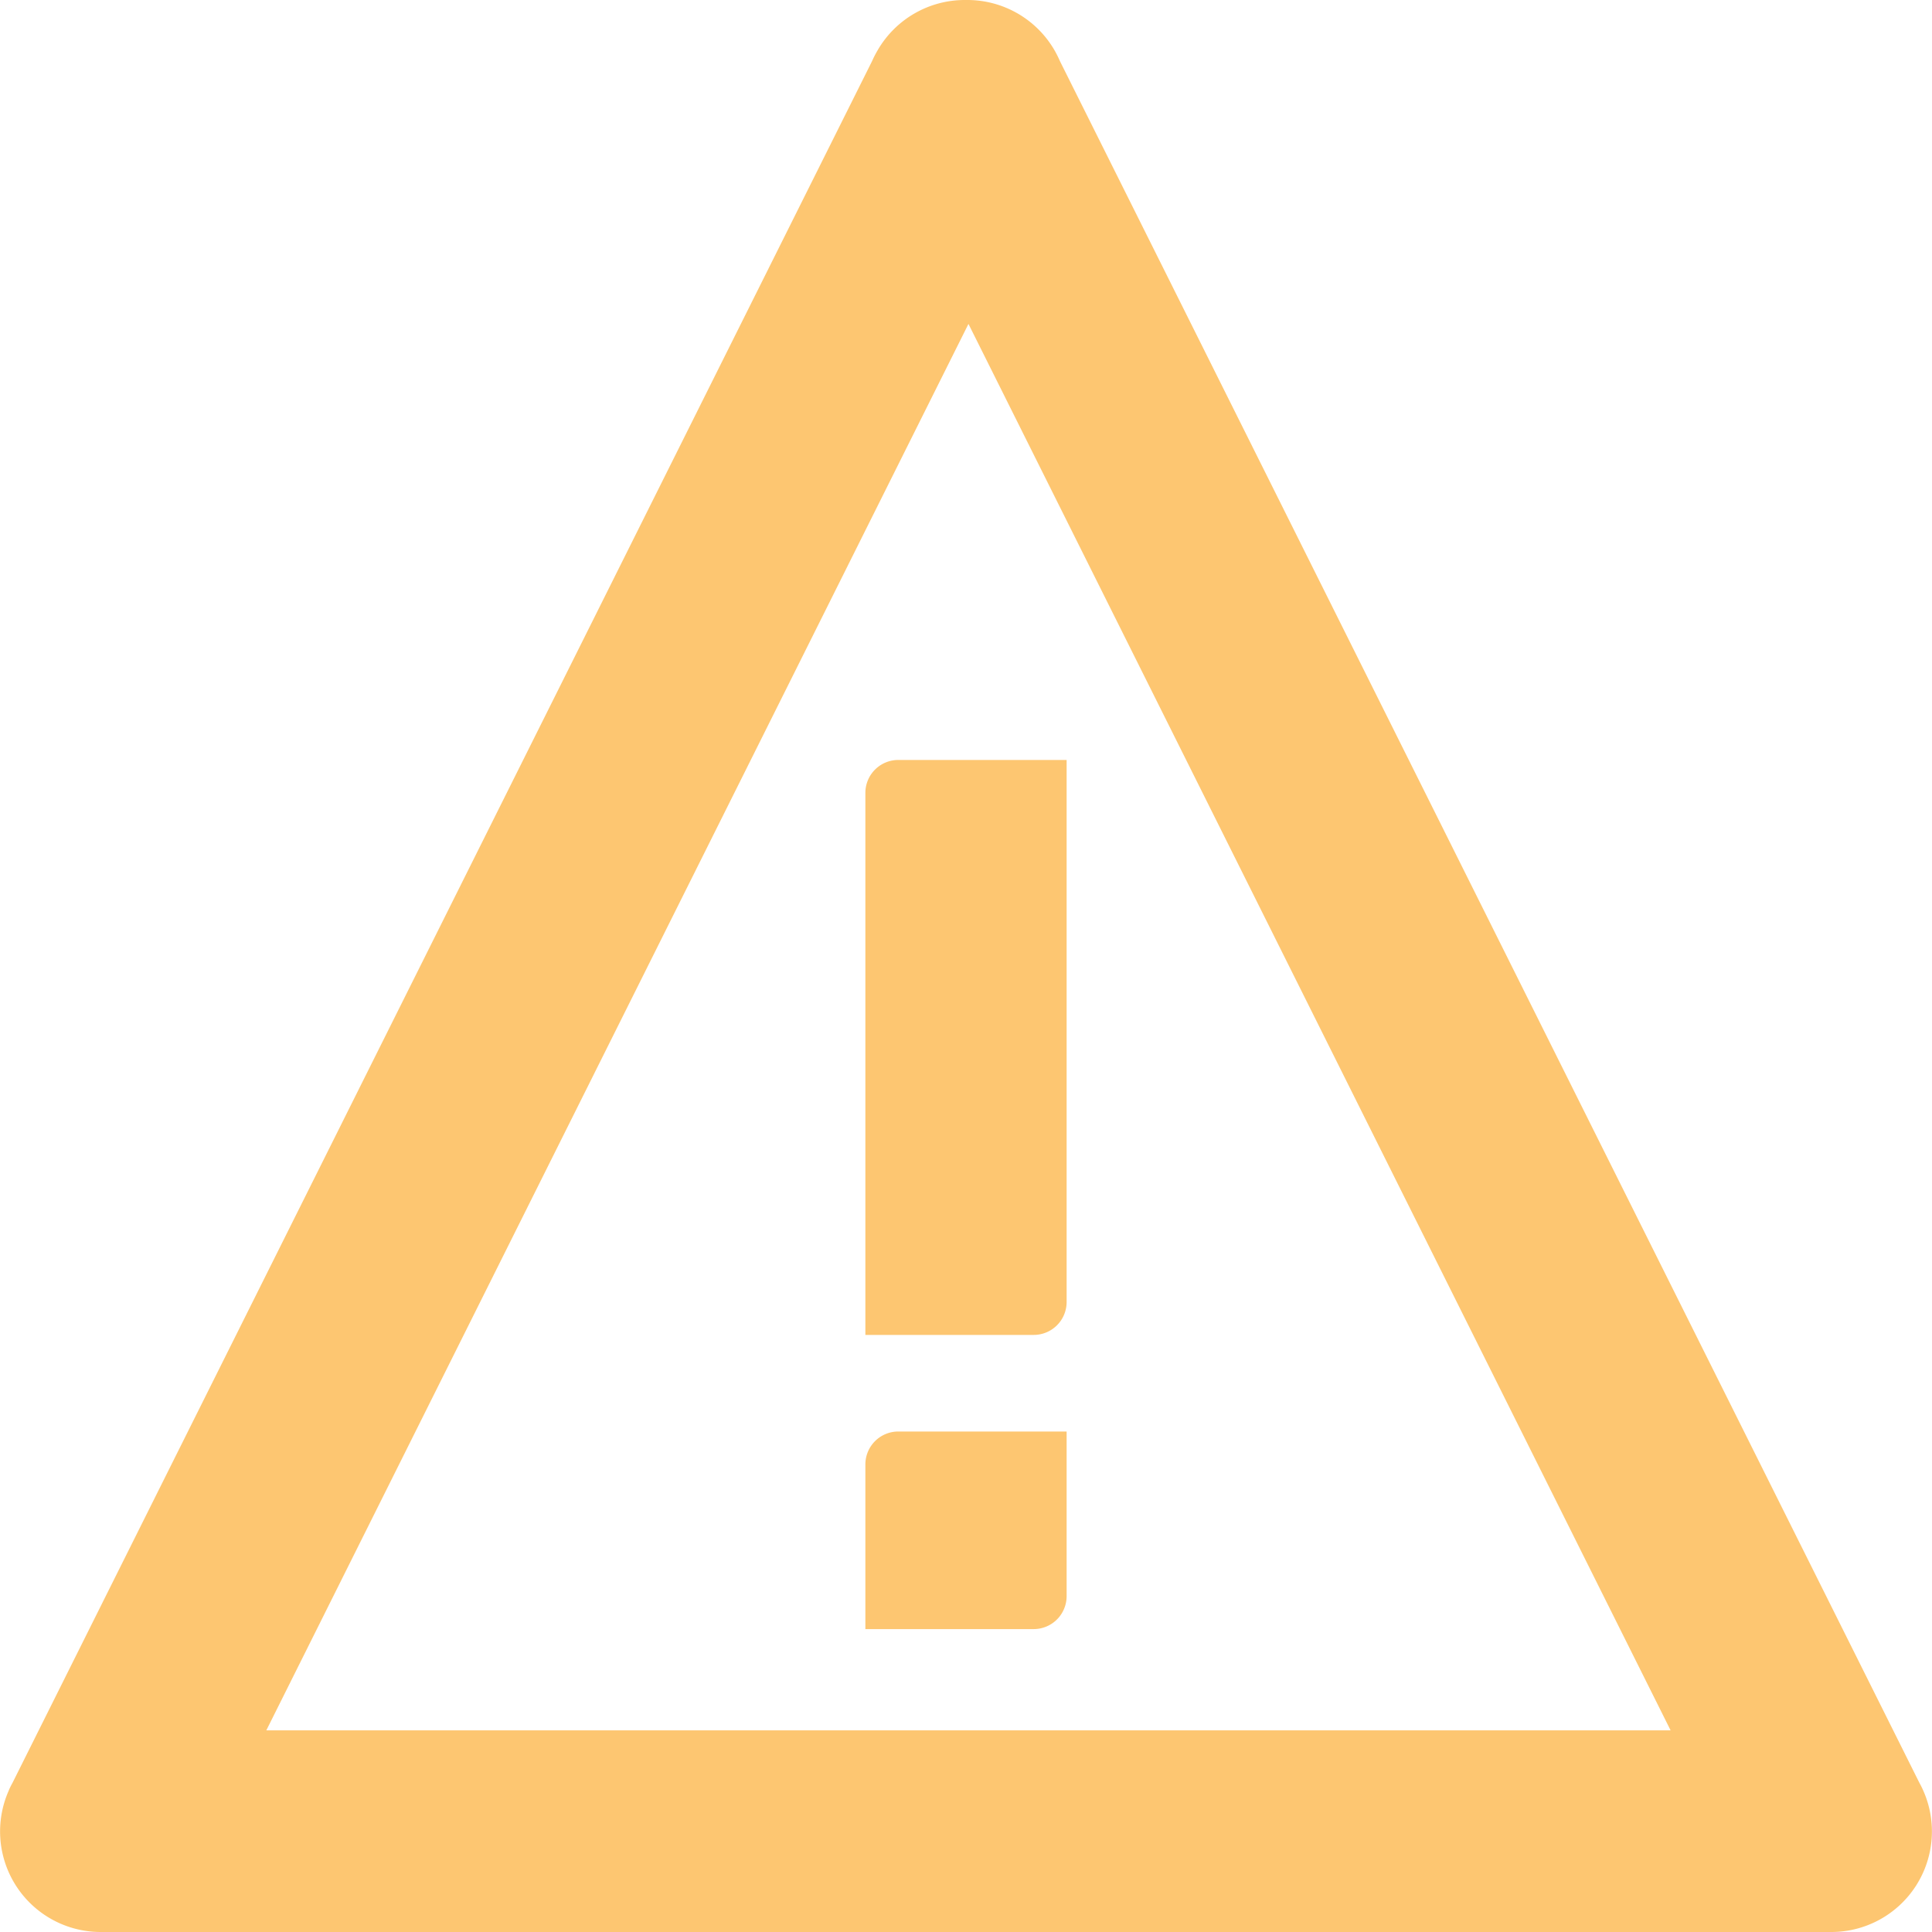 <svg id="Icons" xmlns="http://www.w3.org/2000/svg" viewBox="0 0 432 432"><defs><style>.cls-1{fill:#FDC671;}</style></defs><title>icons_PA25</title><path class="cls-1" d="M215.75,0a22.52,22.52,0,0,0-19.51,11.24A23.74,23.74,0,0,0,195,13.66L2.81,398.62c-.3.54-.58,1.09-.83,1.66H2A22.49,22.49,0,0,0,22.53,432H409.47A22.49,22.49,0,0,0,430,400.28h0c-.25-.57-.53-1.12-.83-1.66L237,13.66a23.74,23.74,0,0,0-1.21-2.42A22.52,22.52,0,0,0,216.25,0h-.5ZM360.44,386.91H59.55l157-314.48,157,314.48Z"/><path class="cls-1" d="M238.5,291.13a7.36,7.36,0,0,1-7.36,7.36H193.5V177.29a7.36,7.36,0,0,1,7.36-7.36H238.5Z"/><path class="cls-1" d="M238.5,356.9a7.37,7.37,0,0,1-7.36,7.37H193.5V327.45a7.36,7.36,0,0,1,7.36-7.36H238.5Z"/></svg>